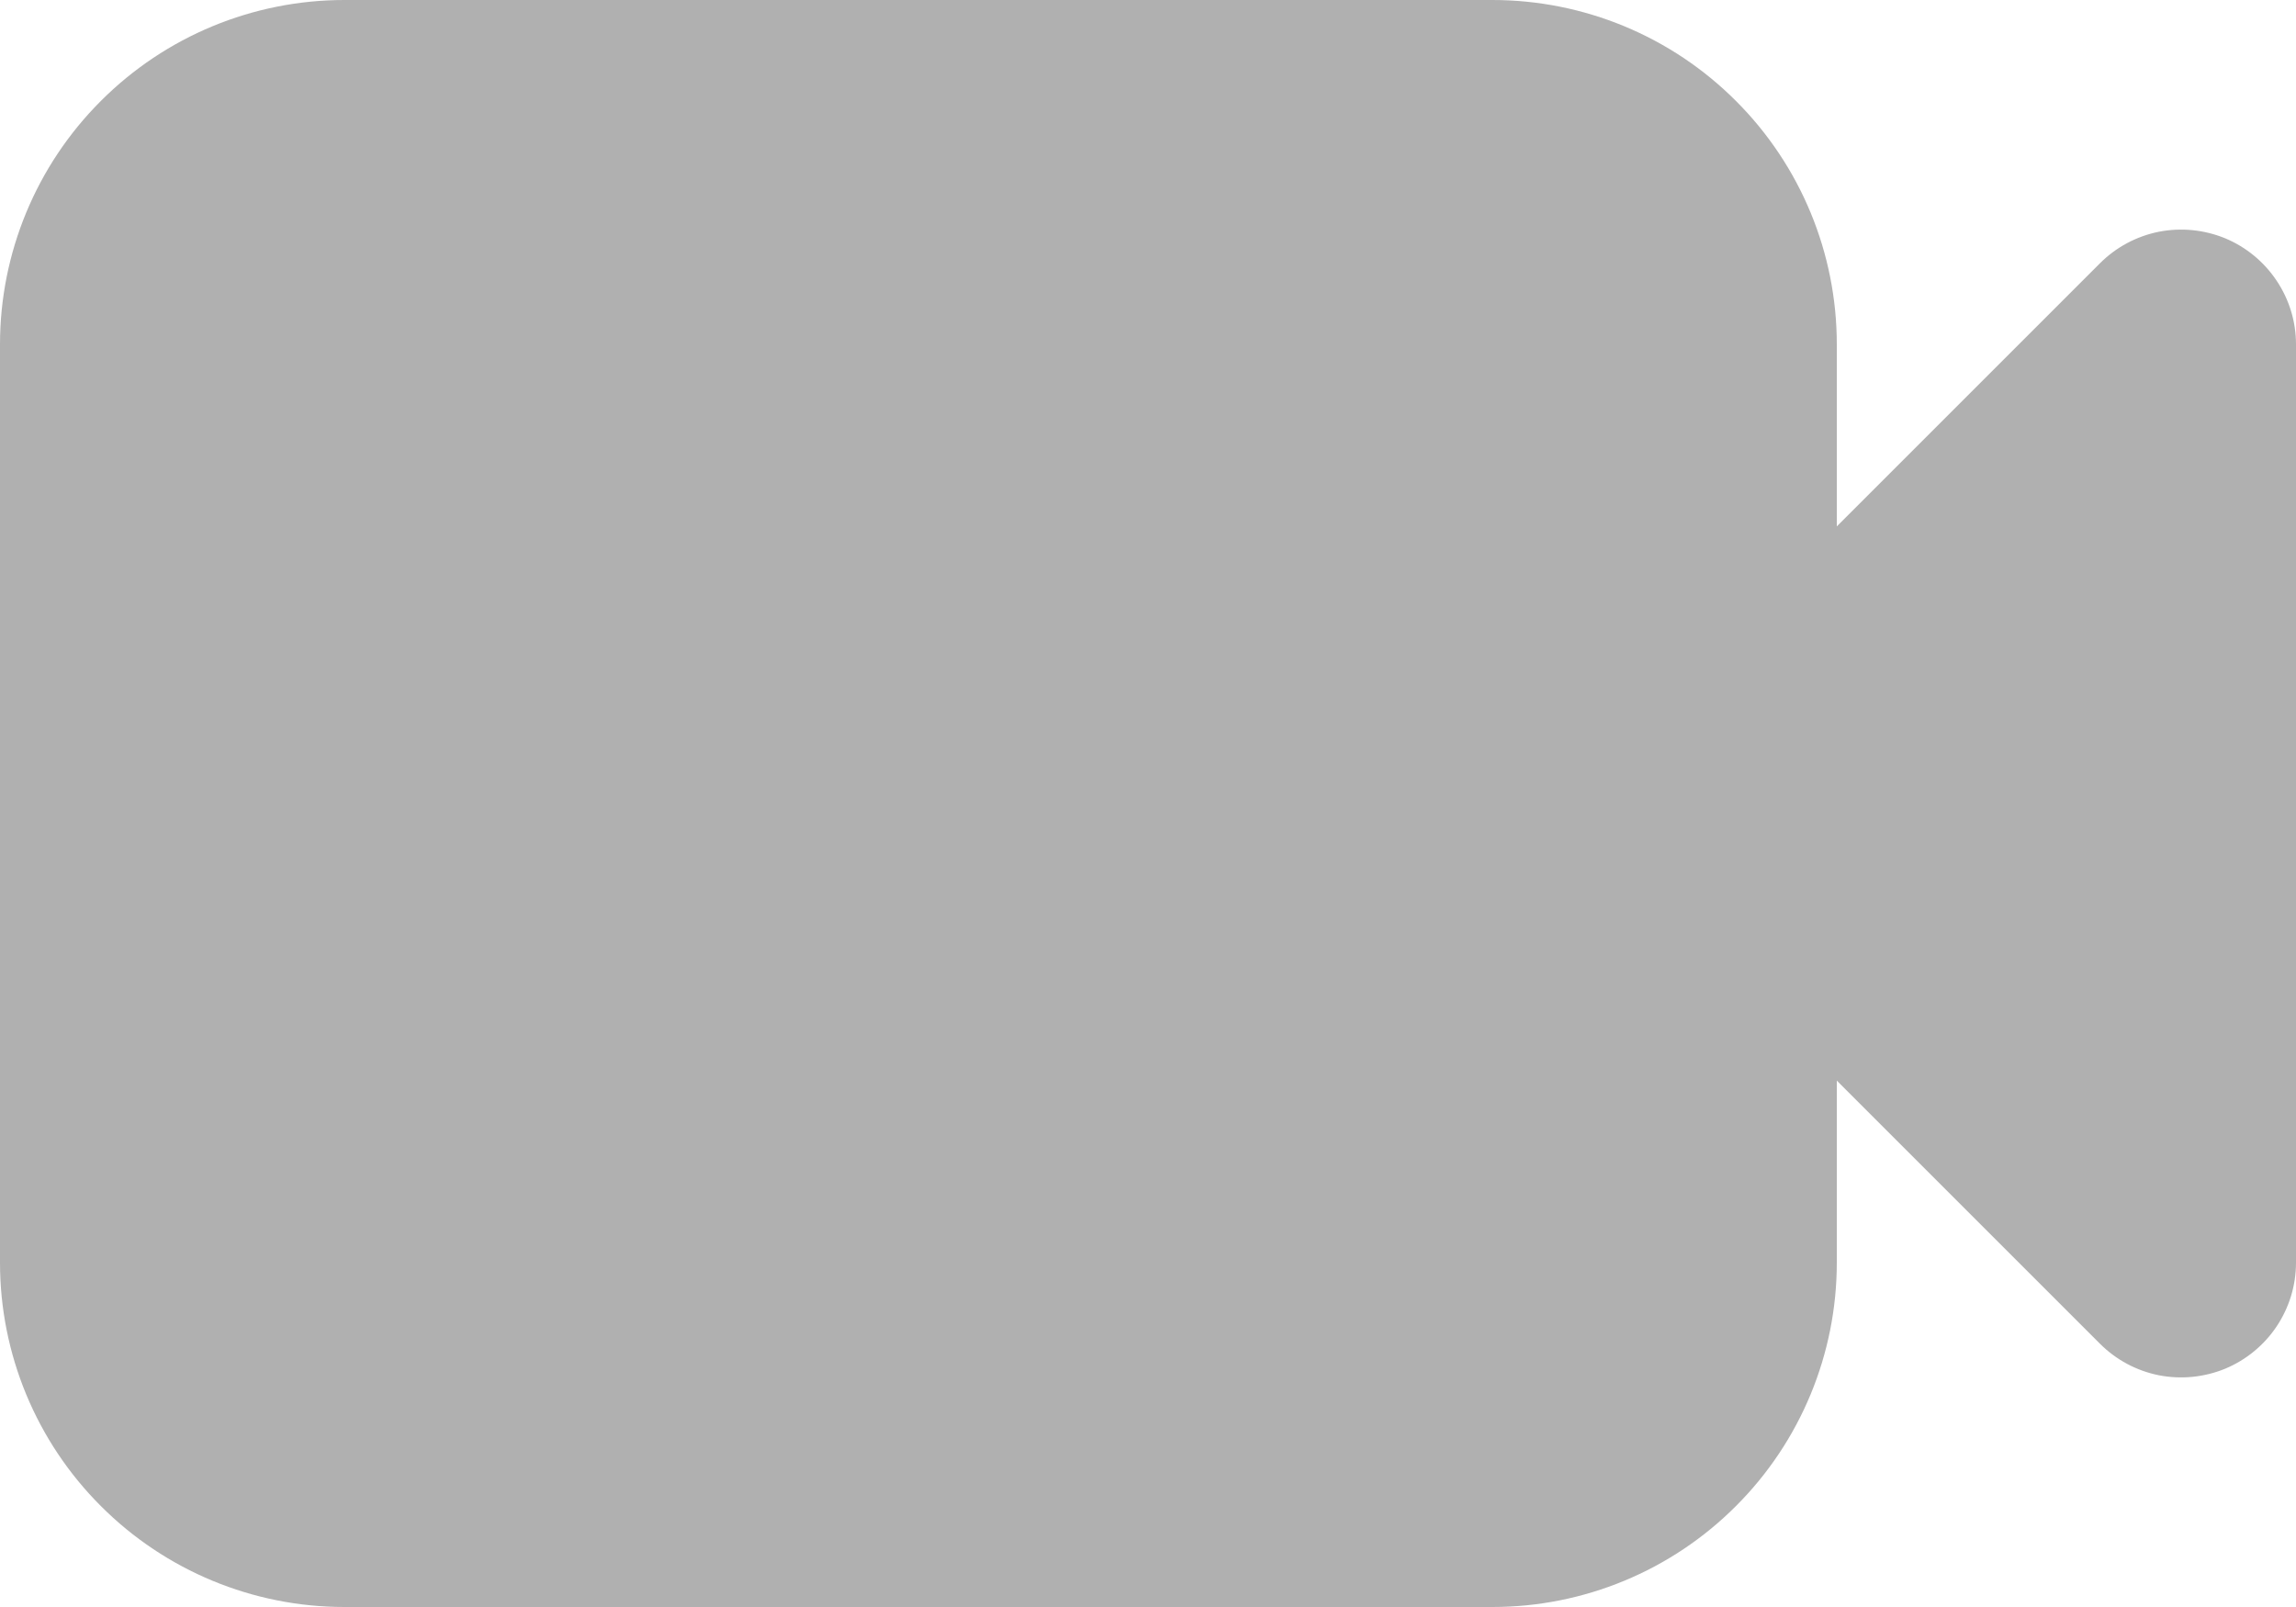 <svg width="20" height="14" viewBox="0 0 20 14" fill="none" xmlns="http://www.w3.org/2000/svg">
<path fill-rule="evenodd" clip-rule="evenodd" d="M3 0C2.204 0 1.441 0.316 0.879 0.879C0.316 1.441 0 2.204 0 3V11C0 11.796 0.316 12.559 0.879 13.121C1.441 13.684 2.204 14 3 14H13C13.796 14 14.559 13.684 15.121 13.121C15.684 12.559 16 11.796 16 11V9.414L18.293 11.707C18.433 11.847 18.611 11.942 18.805 11.981C18.999 12.019 19.2 11.999 19.383 11.924C19.565 11.848 19.721 11.72 19.831 11.556C19.941 11.391 20 11.198 20 11V3C20 2.802 19.941 2.609 19.831 2.445C19.721 2.28 19.565 2.152 19.383 2.076C19.2 2.001 18.999 1.981 18.805 2.019C18.611 2.058 18.433 2.153 18.293 2.293L16 4.586V3C16 2.204 15.684 1.441 15.121 0.879C14.559 0.316 13.796 0 13 0H3Z" fill="#B0B0B0"/>
</svg>

